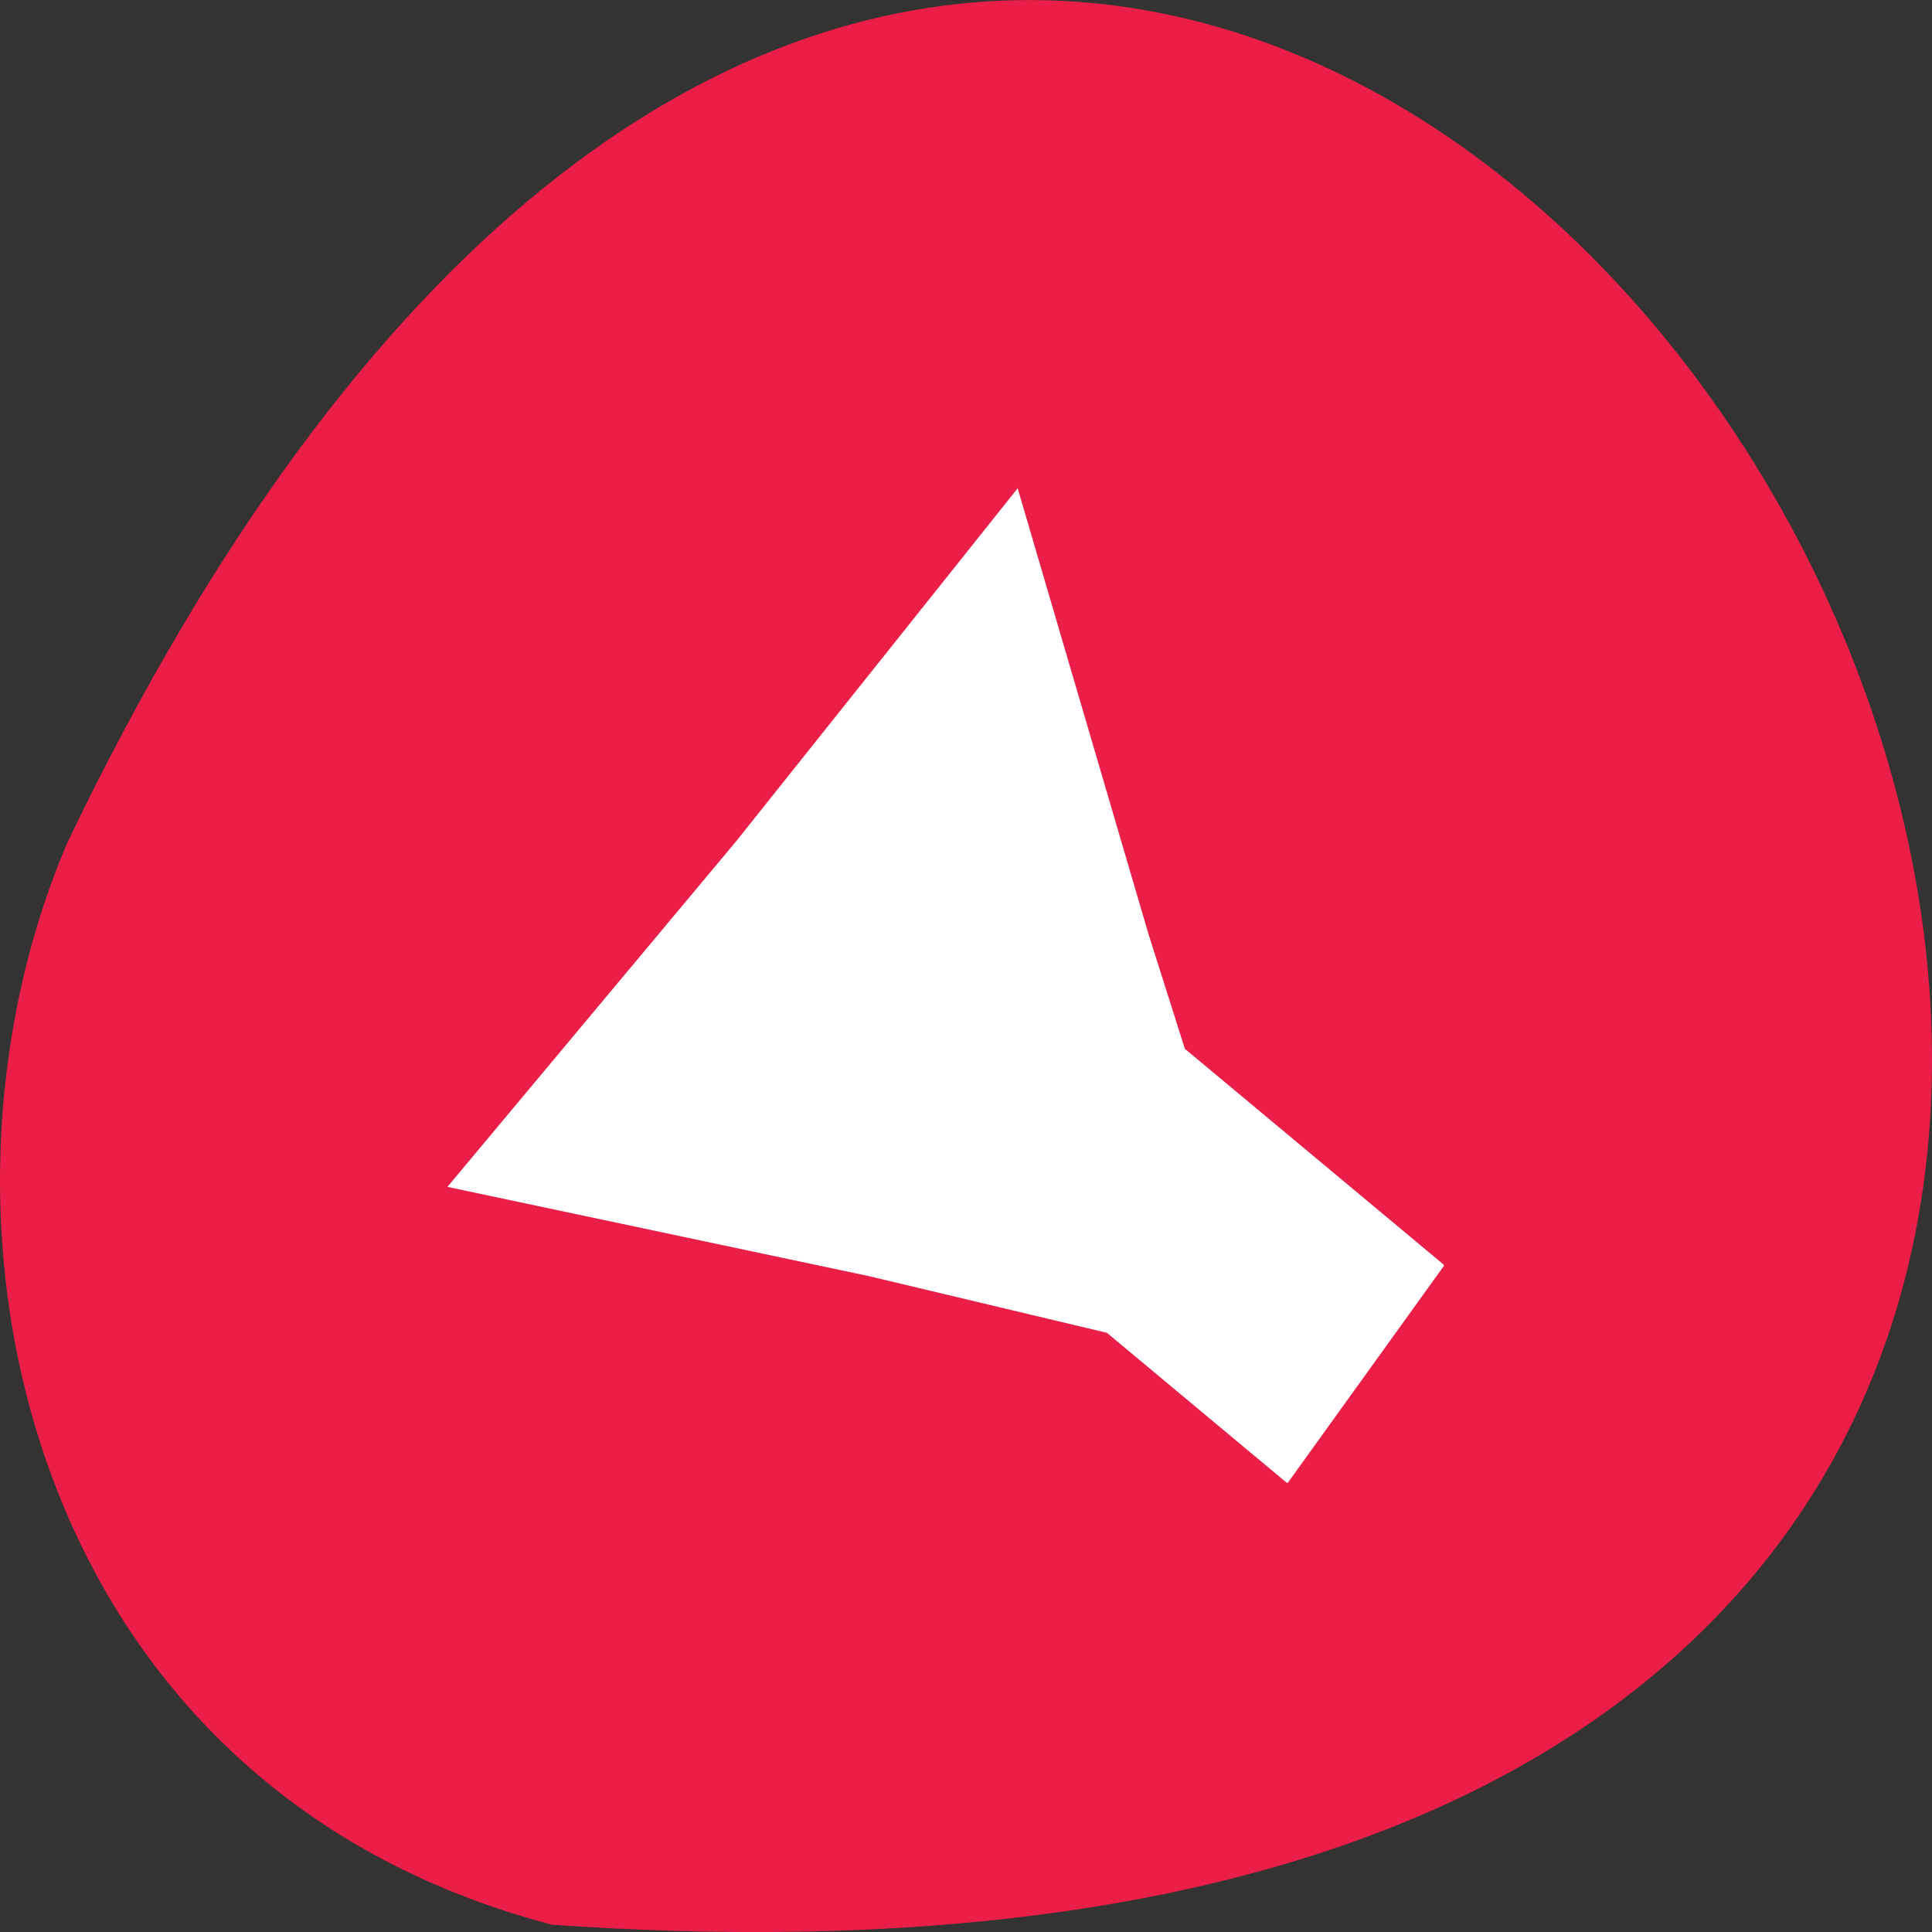 <svg xmlns="http://www.w3.org/2000/svg" viewBox="0 0 256 256"><rect x="0" y="0" width="256" height="256" fill="#333333" stroke="none"/><g style="fill:#ea1e47"><path d="m 73.17 797.33 c 368.15 -25.644 92.2 469.58 -64.2 143.49 -21.558 -50.25 -5.804 -125.18 64.2 -143.49 z" transform="matrix(1 0 0 -1 0 1052.37)" style="color:#000"/></g><g transform="matrix(-5.884 0 0 6.334 245.13 -6408.16)" style="fill:#fff;color:#000"><path transform="matrix(-1.354 -0.125 0.125 -1.37 39.28 1073.06)" d="m 21.686 21.791 l -1.694 6.907 l -1.534 6.944 l -5.135 -4.92 l -5.247 -4.8 l 6.828 -1.986 z"/><rect rx="0.027" ry="0.028" transform="matrix(0.612 0.79 -0.79 0.612 0 0)" y="621.6" x="826.87" height="7.401" width="5.776"/></g></svg>